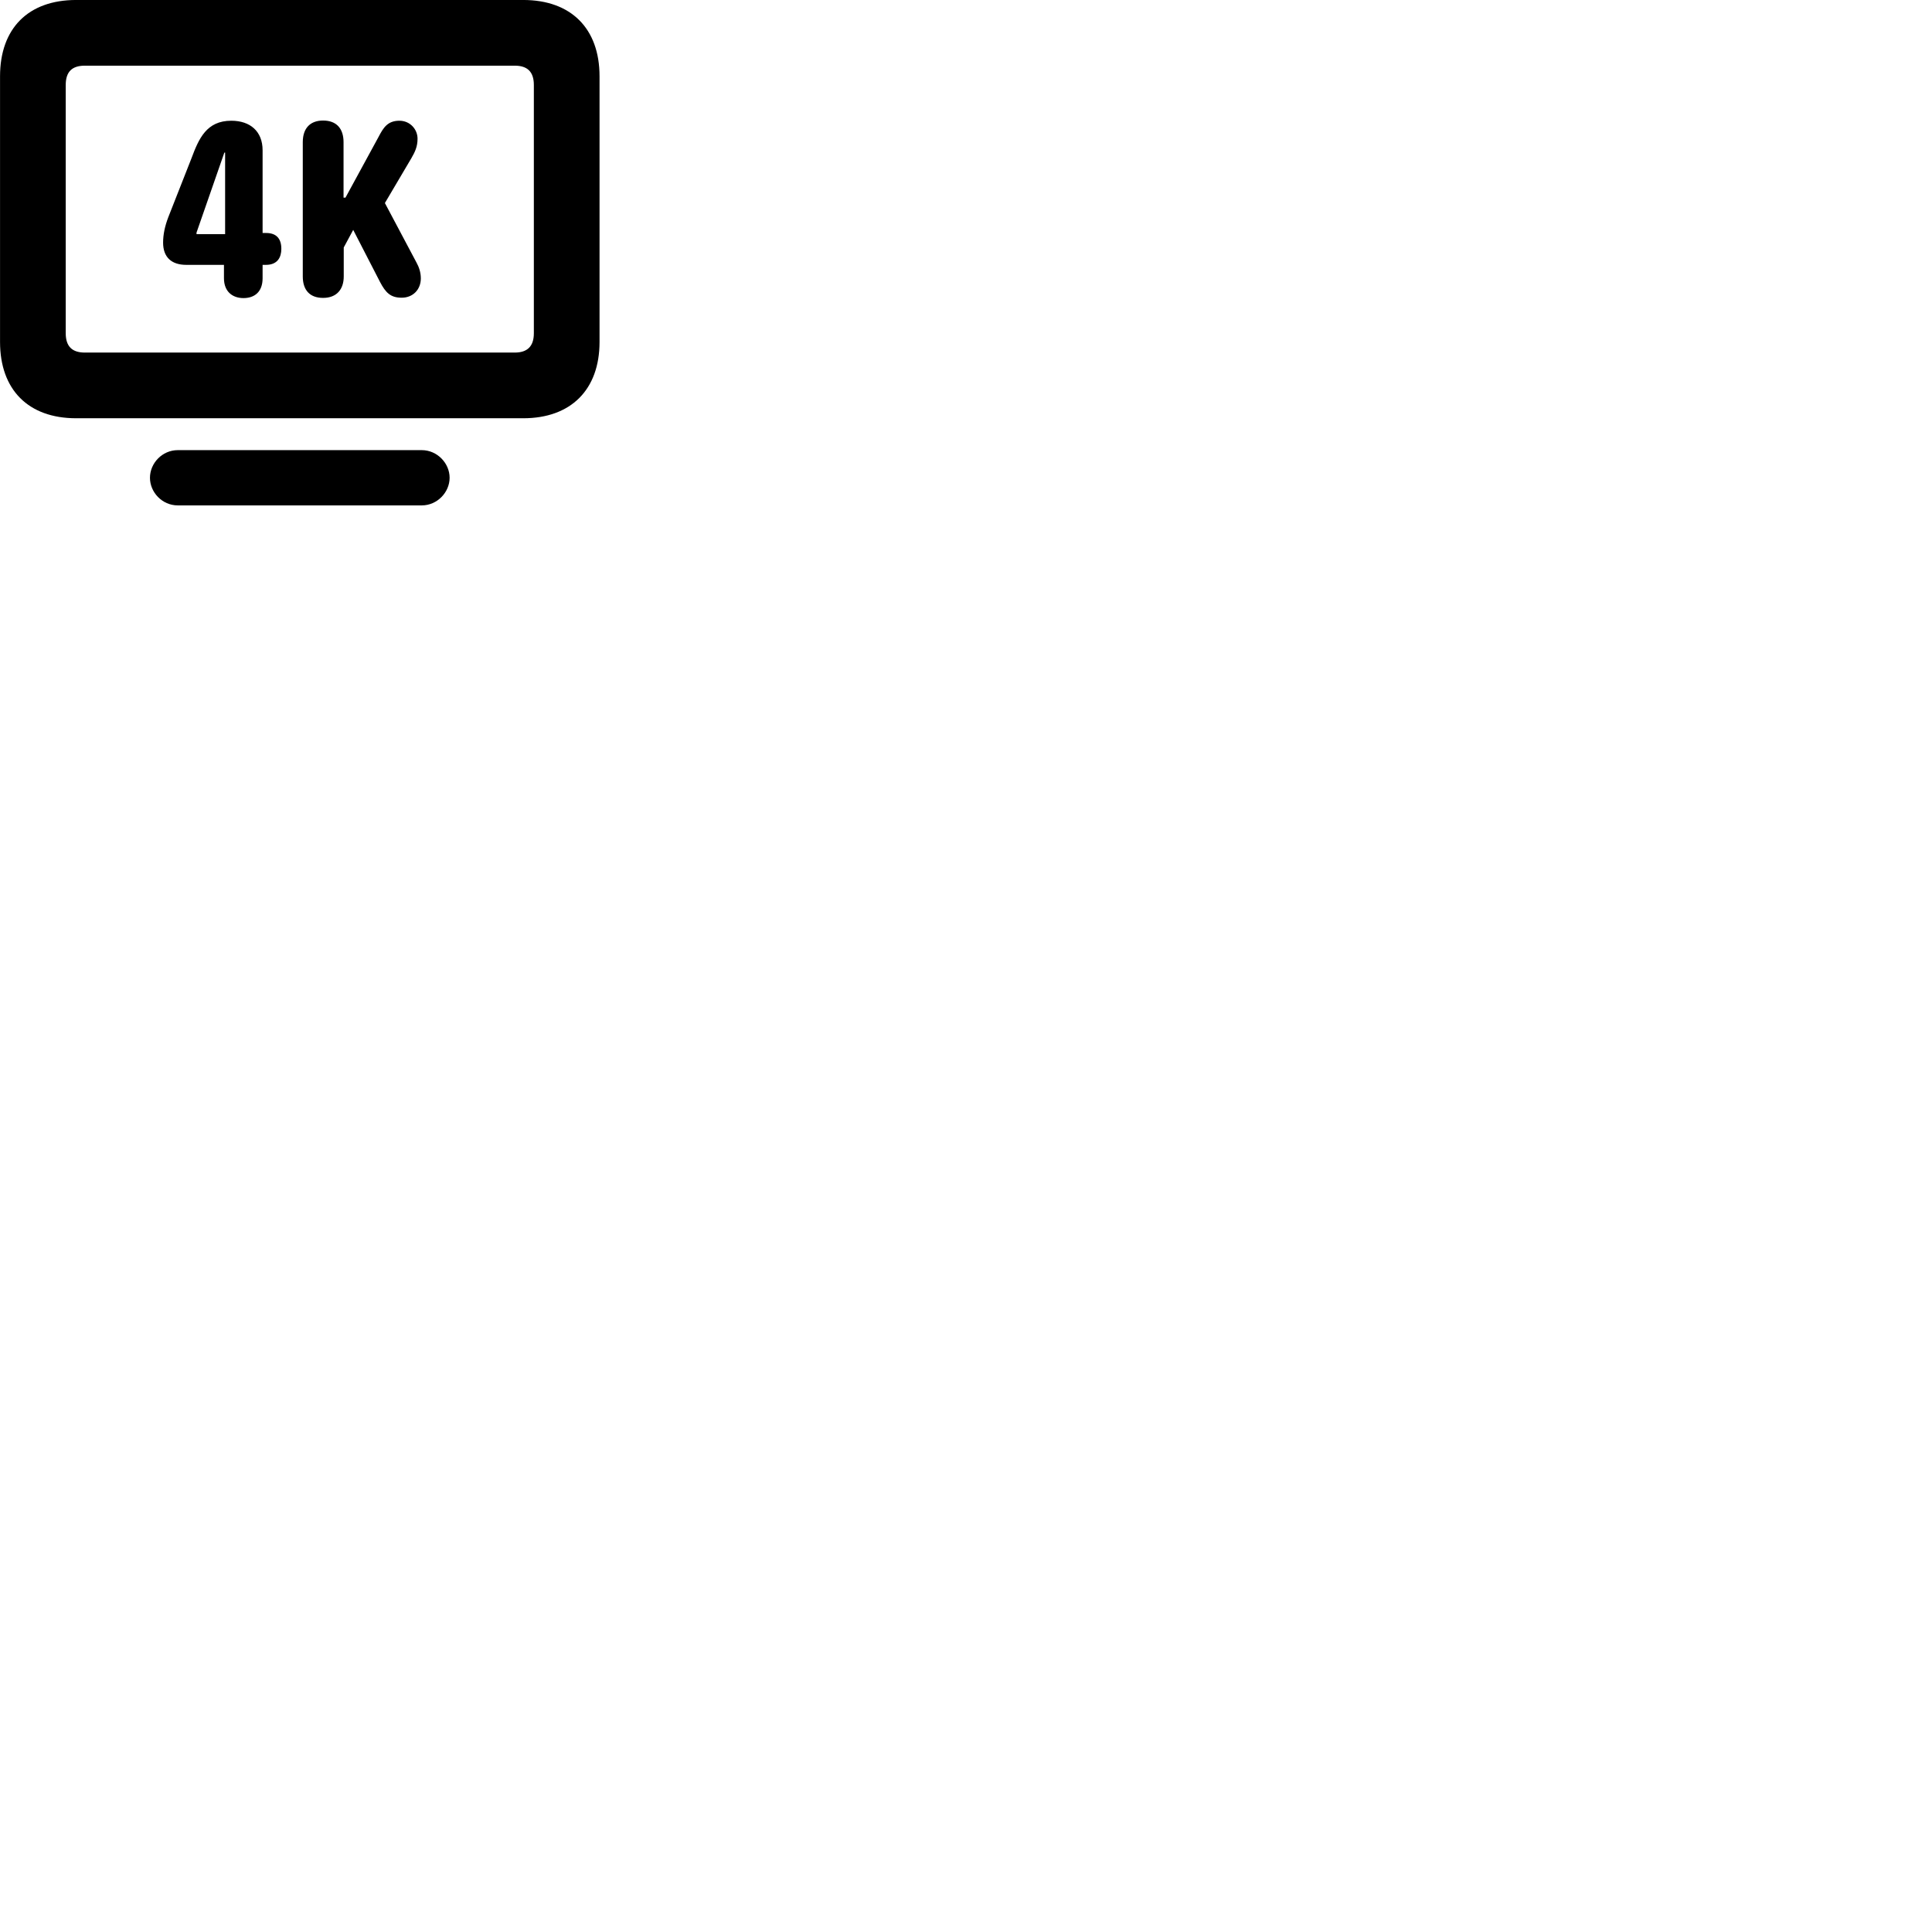 
        <svg xmlns="http://www.w3.org/2000/svg" viewBox="0 0 100 100">
            <path d="M3.942 21.649H27.082C29.552 21.649 31.032 20.169 31.032 17.699V3.949C31.032 1.469 29.552 -0.001 27.082 -0.001H3.942C1.462 -0.001 0.002 1.469 0.002 3.949V17.699C0.002 20.169 1.462 21.649 3.942 21.649ZM4.392 18.249C3.742 18.249 3.402 17.939 3.402 17.249V4.399C3.402 3.699 3.742 3.399 4.392 3.399H26.642C27.282 3.399 27.632 3.699 27.632 4.399V17.249C27.632 17.939 27.282 18.249 26.642 18.249ZM16.722 15.419C17.422 15.419 17.792 14.979 17.792 14.309V12.809L18.282 11.899L19.662 14.579C19.962 15.159 20.222 15.409 20.792 15.409C21.372 15.409 21.782 14.989 21.782 14.409C21.782 14.109 21.692 13.829 21.552 13.579L19.922 10.509L21.292 8.189C21.482 7.859 21.612 7.589 21.612 7.179C21.612 6.689 21.222 6.249 20.672 6.249C20.062 6.249 19.842 6.609 19.592 7.089L17.882 10.229H17.782V7.359C17.782 6.659 17.422 6.239 16.722 6.239C16.092 6.239 15.672 6.599 15.672 7.359V14.309C15.672 15.009 16.032 15.419 16.722 15.419ZM12.602 15.429C13.152 15.429 13.592 15.129 13.592 14.399V13.709H13.762C14.372 13.709 14.562 13.309 14.562 12.879C14.562 12.359 14.312 12.059 13.772 12.059H13.592V7.779C13.592 6.799 12.952 6.249 11.972 6.249C10.692 6.249 10.292 7.169 9.912 8.189L8.712 11.239C8.532 11.709 8.442 12.139 8.442 12.559C8.442 13.309 8.872 13.709 9.642 13.709H11.592V14.399C11.592 15.119 12.062 15.429 12.602 15.429ZM11.652 12.119H10.172V12.039L11.612 7.899H11.652ZM9.202 26.159H21.832C22.632 26.159 23.272 25.479 23.272 24.729C23.272 23.979 22.632 23.299 21.832 23.299H9.202C8.392 23.299 7.762 23.979 7.762 24.729C7.762 25.479 8.392 26.159 9.202 26.159Z" />
        </svg>
    